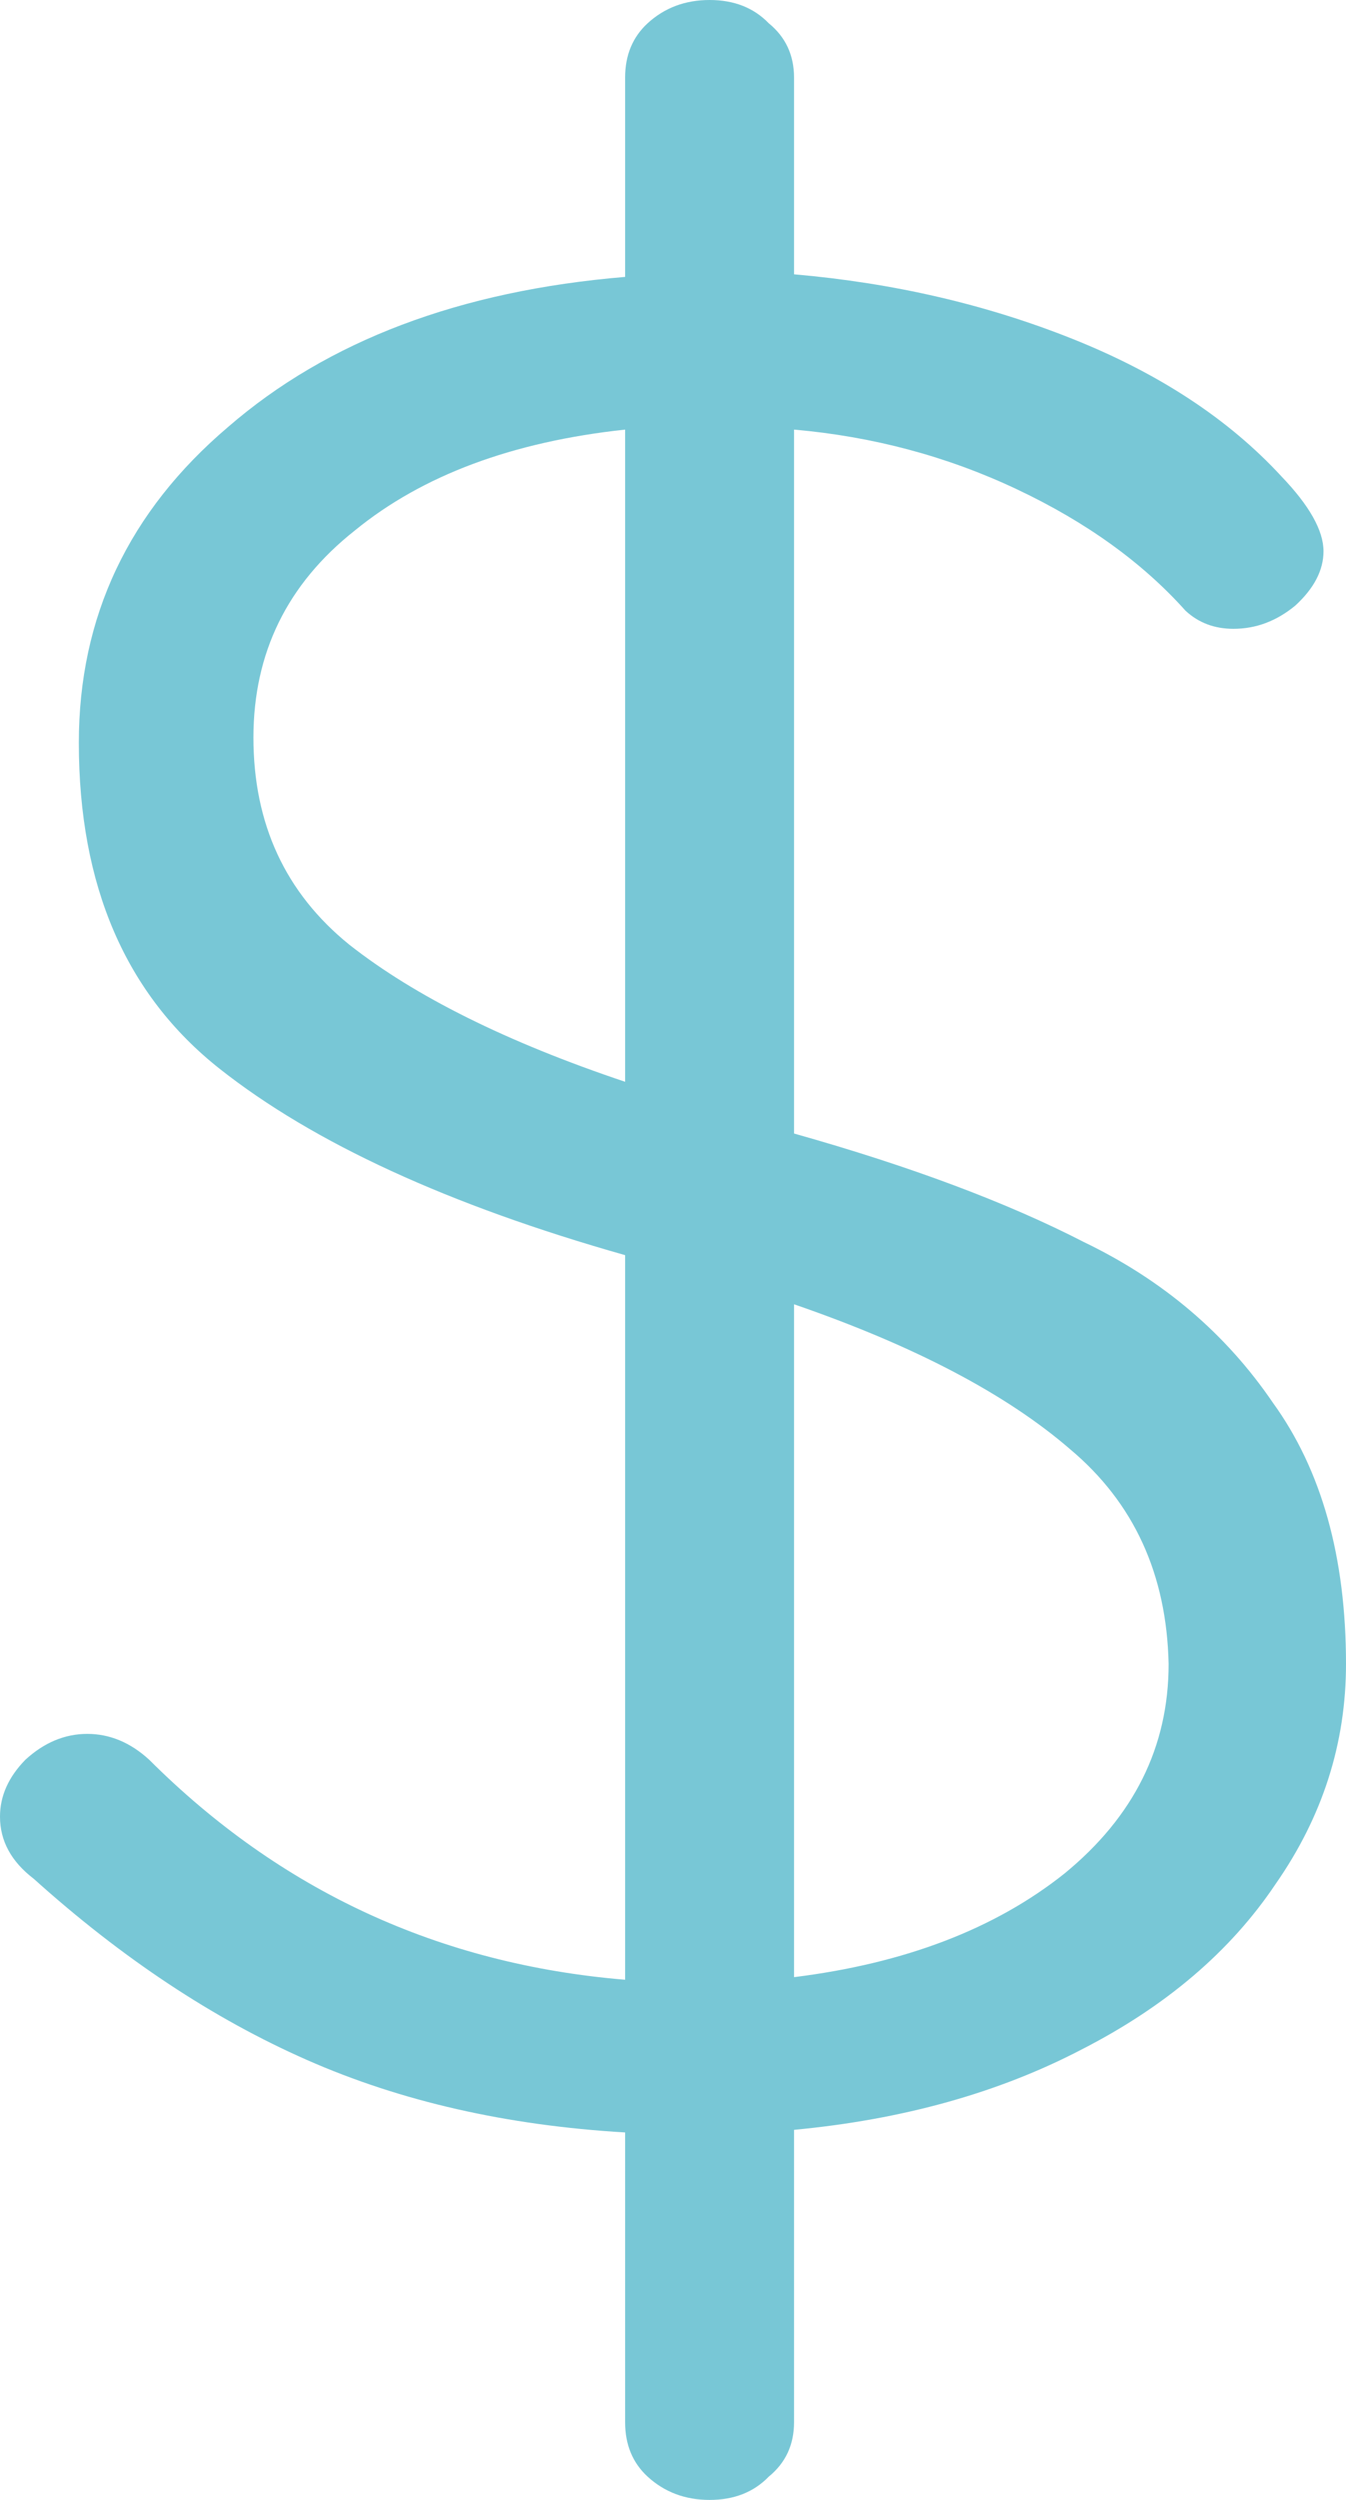 <svg width="14" height="26" viewBox="0 0 14 26" fill="none" xmlns="http://www.w3.org/2000/svg">
<path d="M14 17.306C14 18.132 13.756 18.894 13.268 19.594C12.799 20.294 12.126 20.868 11.247 21.317C10.388 21.765 9.392 22.044 8.259 22.151V25.192C8.259 25.426 8.172 25.614 7.996 25.758C7.84 25.919 7.635 26 7.381 26C7.127 26 6.912 25.919 6.736 25.758C6.58 25.614 6.502 25.426 6.502 25.192V22.178C5.272 22.106 4.169 21.855 3.192 21.424C2.216 20.994 1.269 20.366 0.351 19.54C0.117 19.361 0 19.146 0 18.894C0 18.679 0.088 18.482 0.264 18.302C0.459 18.123 0.674 18.033 0.908 18.033C1.142 18.033 1.357 18.123 1.552 18.302C2.919 19.666 4.569 20.429 6.502 20.59V13.054C4.667 12.534 3.261 11.887 2.285 11.116C1.308 10.344 0.82 9.214 0.82 7.725C0.82 6.415 1.338 5.32 2.372 4.441C3.407 3.544 4.784 3.023 6.502 2.88V0.807C6.502 0.574 6.58 0.386 6.736 0.242C6.912 0.081 7.127 0 7.381 0C7.635 0 7.84 0.081 7.996 0.242C8.172 0.386 8.259 0.574 8.259 0.807V2.853C9.294 2.943 10.261 3.167 11.159 3.526C12.057 3.885 12.78 4.36 13.326 4.952C13.619 5.257 13.766 5.518 13.766 5.733C13.766 5.93 13.668 6.119 13.473 6.298C13.277 6.46 13.063 6.54 12.829 6.54C12.633 6.54 12.467 6.478 12.331 6.352C11.882 5.85 11.296 5.428 10.573 5.087C9.851 4.746 9.079 4.54 8.259 4.468V11.789C9.47 12.13 10.476 12.507 11.276 12.919C12.096 13.314 12.75 13.87 13.239 14.588C13.746 15.288 14 16.194 14 17.306ZM2.636 7.671C2.636 8.568 2.968 9.286 3.632 9.824C4.315 10.362 5.272 10.838 6.502 11.251V4.468C5.331 4.594 4.393 4.943 3.69 5.518C2.987 6.074 2.636 6.792 2.636 7.671ZM8.259 20.563C9.411 20.42 10.349 20.061 11.071 19.486C11.794 18.894 12.155 18.168 12.155 17.306C12.135 16.373 11.794 15.629 11.13 15.072C10.466 14.498 9.509 13.996 8.259 13.565V20.563Z" fill="#78C7D6"/>
</svg>
